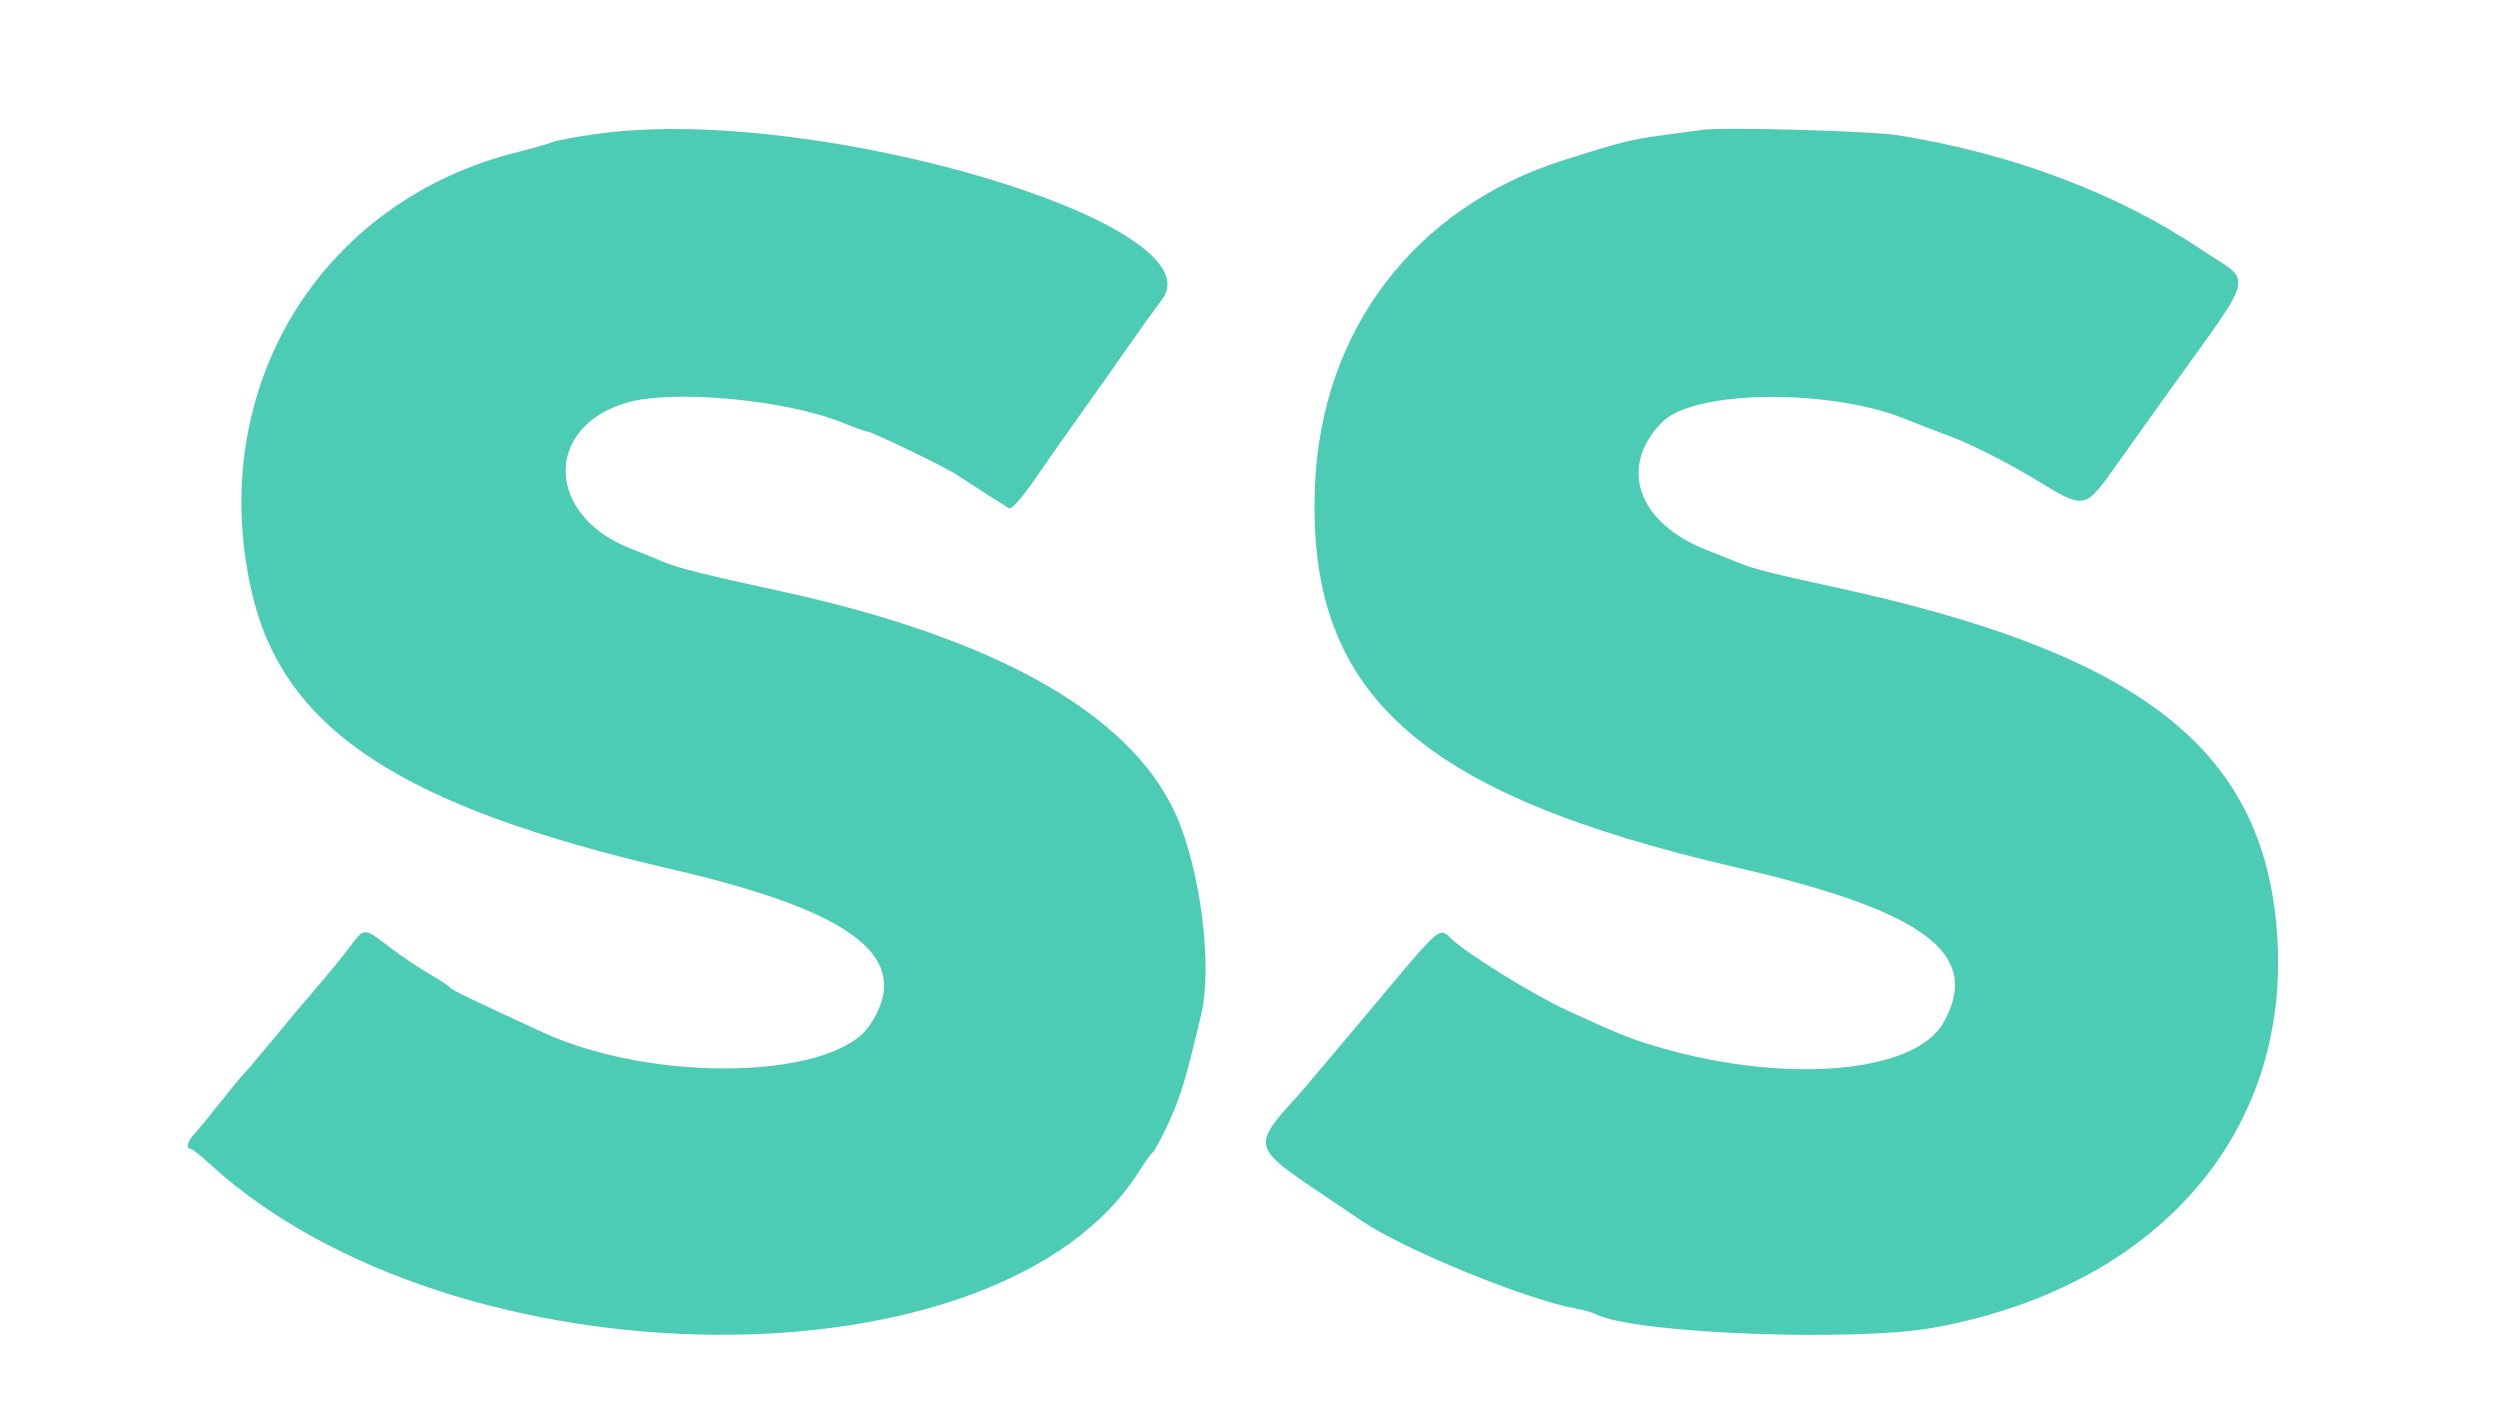 <svg xmlns="http://www.w3.org/2000/svg" width="666" height="375" viewBox="0 0 666 375" version="1.1"><path d="" stroke="none" fill="#8ddccf" fill-rule="evenodd"/><path d="M 160.648 35.458 C 154.680 36.219, 148.605 37.302, 147.148 37.866 C 145.692 38.429, 141.648 39.590, 138.162 40.447 C 85.150 53.471, 54.674 103.732, 67.060 157.709 C 75.450 194.275, 106.573 214.814, 179 231.580 C 227.910 242.901, 243.677 255.345, 231.676 273.153 C 221.925 287.622, 174.118 288.621, 144.500 274.975 C 124.739 265.870, 120.501 263.824, 120.035 263.164 C 119.741 262.746, 117.250 261.114, 114.500 259.538 C 111.750 257.962, 106.947 254.721, 103.826 252.336 C 96.886 247.033, 97.107 247.035, 93.207 252.250 C 91.459 254.588, 87.313 259.650, 83.994 263.500 C 80.675 267.350, 75.398 273.632, 72.269 277.461 C 69.139 281.289, 65.886 285.126, 65.039 285.987 C 64.193 286.848, 61.250 290.414, 58.500 293.910 C 55.750 297.407, 52.713 301.107, 51.750 302.134 C 49.936 304.068, 49.445 305.980, 50.750 306.027 C 51.163 306.041, 53.443 307.834, 55.818 310.010 C 121.153 369.888, 266.497 371.023, 303.514 311.944 C 305.046 309.500, 306.667 307.257, 307.117 306.961 C 307.567 306.665, 309.500 303.035, 311.413 298.894 C 314.482 292.253, 316.023 287.105, 319.996 270.236 C 323.099 257.058, 319.721 231.045, 313.019 216.500 C 300.795 189.976, 264.944 169.862, 207.771 157.453 C 187.419 153.035, 180.310 151.249, 176.500 149.595 C 174.850 148.879, 170.949 147.290, 167.832 146.064 C 145.491 137.276, 144.841 113.912, 166.754 107.327 C 178.932 103.667, 209.252 106.429, 224.379 112.576 C 227.660 113.909, 230.739 115, 231.220 115 C 232.237 115, 251.550 124.314, 254.476 126.216 C 262.426 131.382, 267.678 134.756, 268.704 135.356 C 269.479 135.810, 272.057 132.938, 275.951 127.280 C 279.275 122.451, 284.894 114.450, 288.438 109.500 C 291.982 104.550, 297.383 96.900, 300.439 92.500 C 303.496 88.100, 307.594 82.392, 309.546 79.815 C 324.720 59.785, 218.359 28.099, 160.648 35.458 M 453.500 34.586 C 451.850 34.821, 446.900 35.495, 442.500 36.083 C 434.514 37.152, 431.581 37.896, 416.500 42.681 C 376.913 55.242, 351.993 87.922, 350.300 129.500 C 348.053 184.681, 377.602 211.429, 462.500 231.063 C 512.924 242.724, 528.114 254.115, 517.718 272.470 C 510.057 285.997, 475.503 288.894, 441.500 278.859 C 434.390 276.760, 431.747 275.695, 417.500 269.183 C 408.917 265.260, 391.206 254.335, 386.830 250.264 C 383.240 246.923, 384.424 245.903, 365.084 269 C 355.644 280.275, 346.896 290.625, 345.646 292 C 333.511 305.342, 333.568 305.574, 352 317.964 C 355.575 320.367, 360.417 323.639, 362.761 325.236 C 373.929 332.847, 406.548 346.205, 419.804 348.596 C 421.837 348.963, 424.249 349.649, 425.165 350.121 C 435.158 355.271, 494.217 357.566, 515.500 353.631 C 577.094 342.243, 612.859 298.600, 606.073 243.106 C 600.545 197.901, 567.609 173.530, 489 156.477 C 472.503 152.898, 467.257 151.575, 463.500 150.047 C 462.400 149.600, 458.350 147.986, 454.500 146.461 C 436.160 139.196, 431.052 124.235, 442.867 112.386 C 451.526 103.701, 488.580 103.480, 508.500 111.994 C 509.600 112.464, 514.850 114.490, 520.166 116.495 C 525.496 118.506, 535.563 123.644, 542.604 127.948 C 555.375 135.755, 555.375 135.755, 563.643 124.127 C 568.191 117.732, 574.006 109.575, 576.565 106 C 601.588 71.046, 600.384 75.863, 586.443 66.491 C 564.106 51.474, 535.897 40.854, 505.500 36.018 C 498.397 34.888, 458.996 33.803, 453.500 34.586" stroke="none" fill="#4cccb4" fill-rule="evenodd"/></svg>